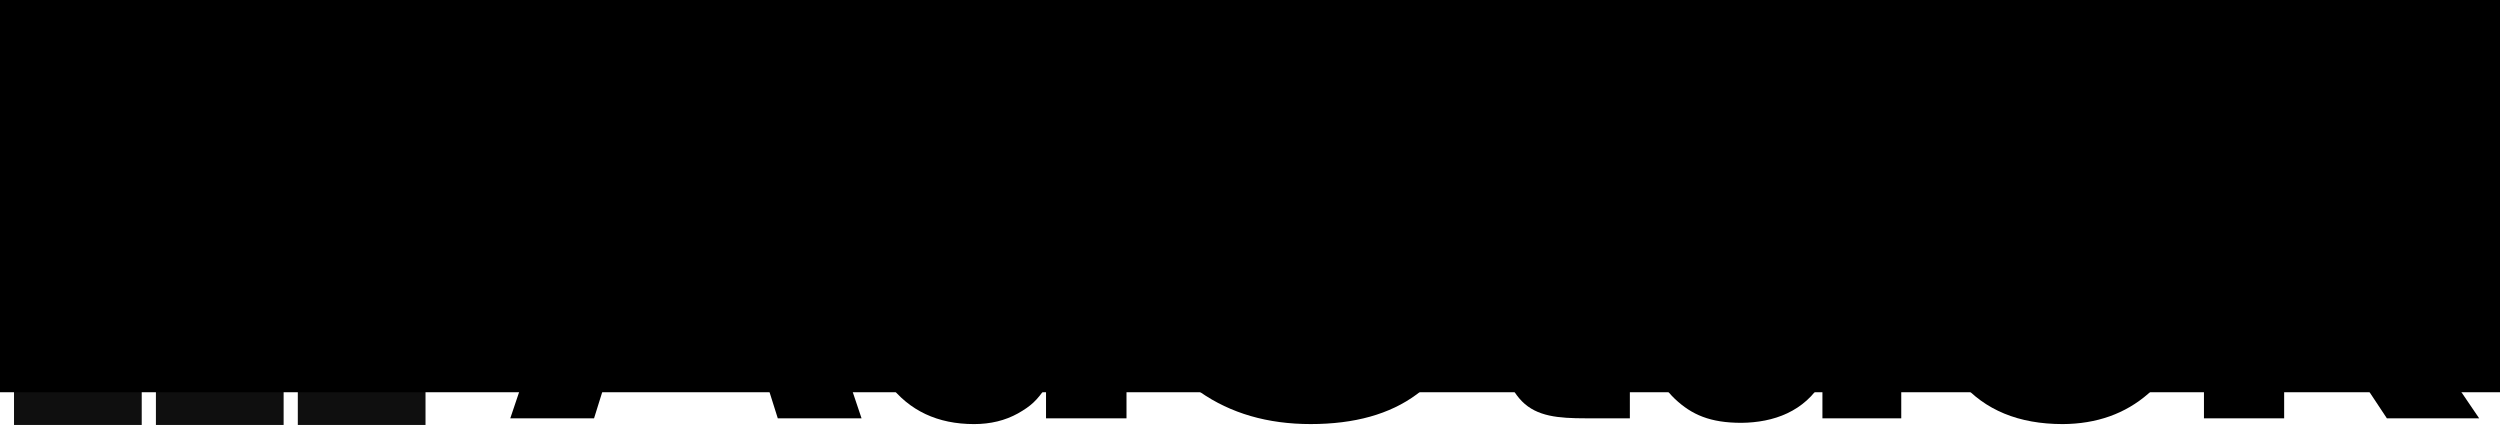 <?xml version="1.0" encoding="UTF-8" standalone="no"?>
<!-- Created with Inkscape (http://www.inkscape.org/) -->

<svg
   xmlns:dc="http://purl.org/dc/elements/1.1/"
   xmlns:cc="http://creativecommons.org/ns#"
   xmlns:rdf="http://www.w3.org/1999/02/22-rdf-syntax-ns#"
   xmlns:svg="http://www.w3.org/2000/svg"
   xmlns="http://www.w3.org/2000/svg"
   xmlns:sodipodi="http://sodipodi.sourceforge.net/DTD/sodipodi-0.dtd"
   xmlns:inkscape="http://www.inkscape.org/namespaces/inkscape"
   width="290"
   height="50"
   id="svg2"
   version="1.1"
   inkscape:version="0.48.4 r9939"
   sodipodi:docname="adstack.svg">
  <defs
     id="defs4" />
  <sodipodi:namedview
     id="base"
     pagecolor="#ffffff"
     bordercolor="#666666"
     borderopacity="1.0"
     inkscape:pageopacity="0.0"
     inkscape:pageshadow="2"
     inkscape:zoom="3.2625326"
     inkscape:cx="254.35696"
     inkscape:cy="46.752193"
     inkscape:document-units="px"
     inkscape:current-layer="layer1"
     showgrid="false"
     inkscape:window-width="1920"
     inkscape:window-height="1175"
     inkscape:window-x="1600"
     inkscape:window-y="0"
     inkscape:window-maximized="1" />
  <g
     inkscape:label="Layer 1"
     inkscape:groupmode="layer"
     id="layer1"
     transform="translate(0,-1002.362)">
    <path
       inkscape:connector-curvature="0"
       id="path2995"
       style="font-size:80px;font-style:normal;font-variant:normal;font-weight:bold;font-stretch:normal;line-height:125%;letter-spacing:-2.75px;word-spacing:0px;fill:#000000;fill-opacity:1;stroke:none;font-family:Roboto;-inkscape-font-specification:Sans Bold"
       d="m 59.192,1050.887 15.643,-46.387 9.526,0 15.579,46.387 -9.717,0 -3.154,-10.004 -15.037,0 -3.122,10.004 -9.717,0 m 15.133,-17.299 10.482,0 -5.129,-16.344 -0.191,0 -5.161,16.344" />
    <path
       inkscape:connector-curvature="0"
       id="path2997"
       style="font-size:80px;font-style:normal;font-variant:normal;font-weight:bold;font-stretch:normal;line-height:125%;letter-spacing:-2.75px;word-spacing:0px;fill:#000000;fill-opacity:1;stroke:none;font-family:Roboto;-inkscape-font-specification:Sans Bold"
       d="m 99.612,1034.607 0,-0.669 c -8e-6,-5.437 1.168,-9.823 3.504,-13.158 2.358,-3.335 5.671,-5.002 9.94,-5.002 1.72,0 3.271,0.372 4.651,1.115 1.381,0.744 2.591,1.601 3.632,2.982 l 0,-16.048 9.335,0 0,47.06 -9.335,0 0,-3.626 c -1.083,1.593 -1.763,2.203 -3.25,3.052 -1.487,0.828 -3.186,1.242 -5.097,1.242 -4.227,0 -7.519,-1.55 -9.876,-4.651 -2.336,-3.101 -3.504,-7.2 -3.504,-12.298 m 9.271,0 c -2e-5,3.016 0.51,5.395 1.529,7.136 1.019,1.72 2.676,2.581 4.97,2.581 1.338,0 2.506,-0.265 3.504,-0.796 0.998,-0.552 1.816,-1.349 2.453,-2.389 l 0,-14.687 c -0.637,-1.083 -1.455,-1.922 -2.453,-2.517 -0.977,-0.616 -2.124,-0.924 -3.441,-0.924 -2.273,0 -3.94,1.009 -5.002,3.027 -1.041,2.018 -1.561,4.651 -1.561,7.901 l 0,0.669"
       sodipodi:nodetypes="csccccccccccsccccsccccccsc" />
    <path
       inkscape:connector-curvature="0"
       id="path2999"
       style="font-size:80px;font-style:normal;font-variant:normal;font-weight:bold;font-stretch:normal;line-height:125%;letter-spacing:-2.75px;word-spacing:0px;fill:#000000;fill-opacity:1;stroke:none;font-family:Roboto;-inkscape-font-specification:Sans Bold"
       d="m 133.97,1036.709 0.064,-0.191 9.016,0 c -2e-5,2.74 0.807,4.758 2.421,6.053 1.614,1.296 3.802,1.943 6.563,1.943 2.485,0 4.375,-0.52 5.671,-1.561 1.317,-1.041 1.975,-2.432 1.975,-4.174 -3e-5,-1.784 -0.627,-3.218 -1.88,-4.301 -1.232,-1.083 -3.409,-2.103 -6.531,-3.058 -5.352,-1.614 -9.42,-3.515 -12.202,-5.703 -2.761,-2.188 -4.142,-5.172 -4.142,-8.953 0,-3.802 1.561,-6.903 4.683,-9.303 3.122,-2.421 7.105,-3.632 11.947,-3.632 5.14,0 9.282,1.296 12.425,3.887 3.037,2.506 4.545,4.38 4.524,8.394 0.043,0.559 0.067,-0.263 0.018,0.28 l -9.098,0 c -0.102,-1.55 -0.701,-2.376 -2.103,-3.608 -1.402,-1.253 -3.366,-1.879 -5.894,-1.88 -2.294,2e-4 -4.067,0.552 -5.32,1.657 -1.253,1.104 -1.88,2.517 -1.88,4.237 -1e-5,1.572 0.68,2.867 2.039,3.887 1.359,0.998 3.706,2.06 7.041,3.186 5.097,1.444 8.984,3.335 11.66,5.671 2.676,2.315 4.014,5.374 4.014,9.175 -4e-5,3.972 -1.55,7.105 -4.651,9.398 -3.101,2.294 -7.2,3.441 -12.298,3.441 -4.991,0 -9.271,-1.242 -12.839,-3.728 -3.483,-2.421 -5.225,-5.989 -5.225,-10.705 0,-0.128 0,-0.266 0,-0.414"
       sodipodi:nodetypes="ccccscccccsccccccccccccccsscsc" />
    <path
       inkscape:connector-curvature="0"
       id="path3001"
       style="font-size:80px;font-style:normal;font-variant:normal;font-weight:bold;font-stretch:normal;line-height:125%;letter-spacing:-2.75px;word-spacing:0px;fill:#000000;fill-opacity:1;stroke:none;font-family:Roboto;-inkscape-font-specification:Sans Bold"
       d="m 168.525,1022.946 0,-6.531 5.441,0 0,-8.443 9.271,0 0,8.443 5.83,0 0,6.531 -5.83,0 0,17.555 c -2e-5,1.338 0.276,2.294 0.828,2.867 0.573,0.574 1.317,0.86 2.23,0.86 0.488,0 2.408,0.061 2.769,0.017 l 0,6.641 -5.095,0 c -3.207,0 -5.682,-0.212 -7.423,-1.975 -1.72,-1.763 -2.581,-4.556 -2.581,-8.379 l 0,-17.586 -5.441,0"
       sodipodi:nodetypes="cccccccccscsccscscc" />
    <path
       inkscape:connector-curvature="0"
       id="path3003"
       style="font-size:80px;font-style:normal;font-variant:normal;font-weight:bold;font-stretch:normal;line-height:125%;letter-spacing:-2.75px;word-spacing:0px;fill:#000000;fill-opacity:1;stroke:none;font-family:Roboto;-inkscape-font-specification:Sans Bold"
       d="m 191.307,1041.17 c 0,-3.377 1.506,-5.845 4.097,-7.693 2.612,-1.869 5.621,-2.948 10.613,-2.948 l 5.225,0 0,-2.74 c -1e-5,-1.657 -0.435,-2.942 -1.306,-3.855 -0.871,-0.913 -2.166,-1.37 -3.887,-1.37 -1.508,0 -2.676,0.372 -3.504,1.115 -0.807,0.722 -1.211,1.72 -1.211,2.995 l -8.952,0 -0.064,-0.191 c -1e-5,-0.149 -1e-5,-0.297 0,-0.446 -0.021,-2.719 1.242,-5.076 3.791,-7.073 2.676,-2.124 6.191,-3.186 10.545,-3.186 4.142,0 7.487,1.041 10.036,3.122 2.57,2.081 3.855,5.066 3.855,8.952 l 0,14.241 -1.1e-4,8.793 -9.144,0 1.4e-4,-4.32 c -2.09,3.552 -5.67,4.808 -9.398,4.845 -3.611,0 -5.764,-0.933 -7.718,-2.78 -1.954,-1.869 -2.978,-4.254 -2.978,-7.461 m 8.72,-0.319 c -2e-5,1.168 0.372,2.103 1.115,2.804 0.765,0.68 1.816,1.02 3.154,1.02 1.614,0 3.058,-0.404 4.333,-1.211 1.274,-0.807 2.145,-1.742 2.612,-2.804 l 0,-4.874 -5.225,0 c -1.975,0 -3.473,0.488 -4.492,1.466 -0.998,0.977 -1.497,2.177 -1.497,3.6"
       sodipodi:nodetypes="ccccsccccccccccscccccccccscccscc" />
    <path
       inkscape:connector-curvature="0"
       id="path3005"
       style="font-size:80px;font-style:normal;font-variant:normal;font-weight:bold;font-stretch:normal;line-height:125%;letter-spacing:-2.75px;word-spacing:0px;fill:#000000;fill-opacity:1;stroke:none;font-family:Roboto;-inkscape-font-specification:Sans Bold"
       d="m 223.278,1034.161 0,-0.956 c 0,-5.055 1.381,-9.218 4.142,-12.489 2.782,-3.292 6.712,-4.938 11.788,-4.938 4.205,0 7.593,1.211 10.163,3.632 2.485,2.336 3.727,5.395 3.728,9.175 -3e-5,0.128 -3e-5,0.255 0,0.382 l -0.064,0.191 -8.474,0 c -3e-5,-1.784 -0.478,-3.26 -1.434,-4.428 -0.935,-1.189 -2.241,-1.784 -3.919,-1.784 -2.4,2e-4 -4.11,0.967 -5.129,2.899 -0.998,1.911 -1.497,4.365 -1.497,7.359 l 0,0.956 c -2e-5,3.058 0.499,5.533 1.497,7.423 1.019,1.89 2.75,2.836 5.193,2.836 1.614,0 2.899,-0.478 3.855,-1.434 0.956,-0.977 1.434,-2.273 1.434,-3.887 l 8.474,0 0.064,0.191 c -3e-5,0.106 -3e-5,0.212 0,0.319 -3e-5,3.313 -1.296,6.117 -3.887,8.411 -2.676,2.336 -5.99,3.515 -9.94,3.536 -5.097,0 -9.037,-1.625 -11.82,-4.875 -2.782,-3.271 -4.174,-7.444 -4.174,-12.521" />
    <path
       inkscape:connector-curvature="0"
       id="path3007"
       style="font-size:80px;font-style:normal;font-variant:normal;font-weight:bold;font-stretch:normal;line-height:125%;letter-spacing:-2.75px;word-spacing:0px;fill:#000000;fill-opacity:1;stroke:none;font-family:Roboto;-inkscape-font-specification:Sans Bold"
       d="m 255.659,1050.887 0,-47.06 9.303,0 0,25.555 2.071,0 8.252,-12.967 10.768,0 -11.214,15.707 12.744,18.765 -10.705,0 -9.558,-14.432 -2.358,0 0,14.432 -9.303,0"
       sodipodi:nodetypes="cccccccccccccc" />
    <flowRoot
       xml:space="preserve"
       id="flowRoot3009"
       style="font-size:40px;font-style:normal;font-variant:normal;font-weight:bold;font-stretch:normal;line-height:125%;letter-spacing:0px;word-spacing:0px;fill:#000000;fill-opacity:1;stroke:none;font-family:Roboto;-inkscape-font-specification:Sans Bold"
       transform="translate(0,952.862)"><flowRegion
         id="flowRegion3011"><rect
           id="rect3013"
           width="438.5"
           height="131"
           x="-67"
           y="-36"
           style="fill:#000000;fill-opacity:1" /></flowRegion><flowPara
         id="flowPara3015" /></flowRoot>    <g
       id="g3809"
       transform="matrix(0.823,0,0,0.823,1.626,185.563)"
       style="fill:#000000;fill-opacity:1">
      <rect
         y="1034.362"
         x="0"
         height="18"
         width="18"
         id="rect3761"
         style="opacity:0.938;fill:#000000;fill-opacity:1;stroke:none" />
      <rect
         y="1034.362"
         x="20"
         height="18"
         width="18"
         id="rect3761-2"
         style="opacity:0.938;fill:#000000;fill-opacity:1;stroke:none" />
      <rect
         y="1034.362"
         x="40"
         height="18"
         width="18"
         id="rect3761-7"
         style="opacity:0.938;fill:#000000;fill-opacity:1;stroke:none" />
      <rect
         y="1014.362"
         x="20"
         height="18"
         width="18"
         id="rect3761-3"
         style="opacity:0.938;fill:#000000;fill-opacity:1;stroke:none" />
      <rect
         y="1014.362"
         x="40"
         height="18"
         width="18"
         id="rect3761-35"
         style="opacity:0.938;fill:#000000;fill-opacity:1;stroke:none" />
      <rect
         y="994.362"
         x="40"
         height="18"
         width="18"
         id="rect3761-29"
         style="opacity:0.938;fill:#000000;fill-opacity:1;stroke:none" />
    </g>
  </g>
</svg>
